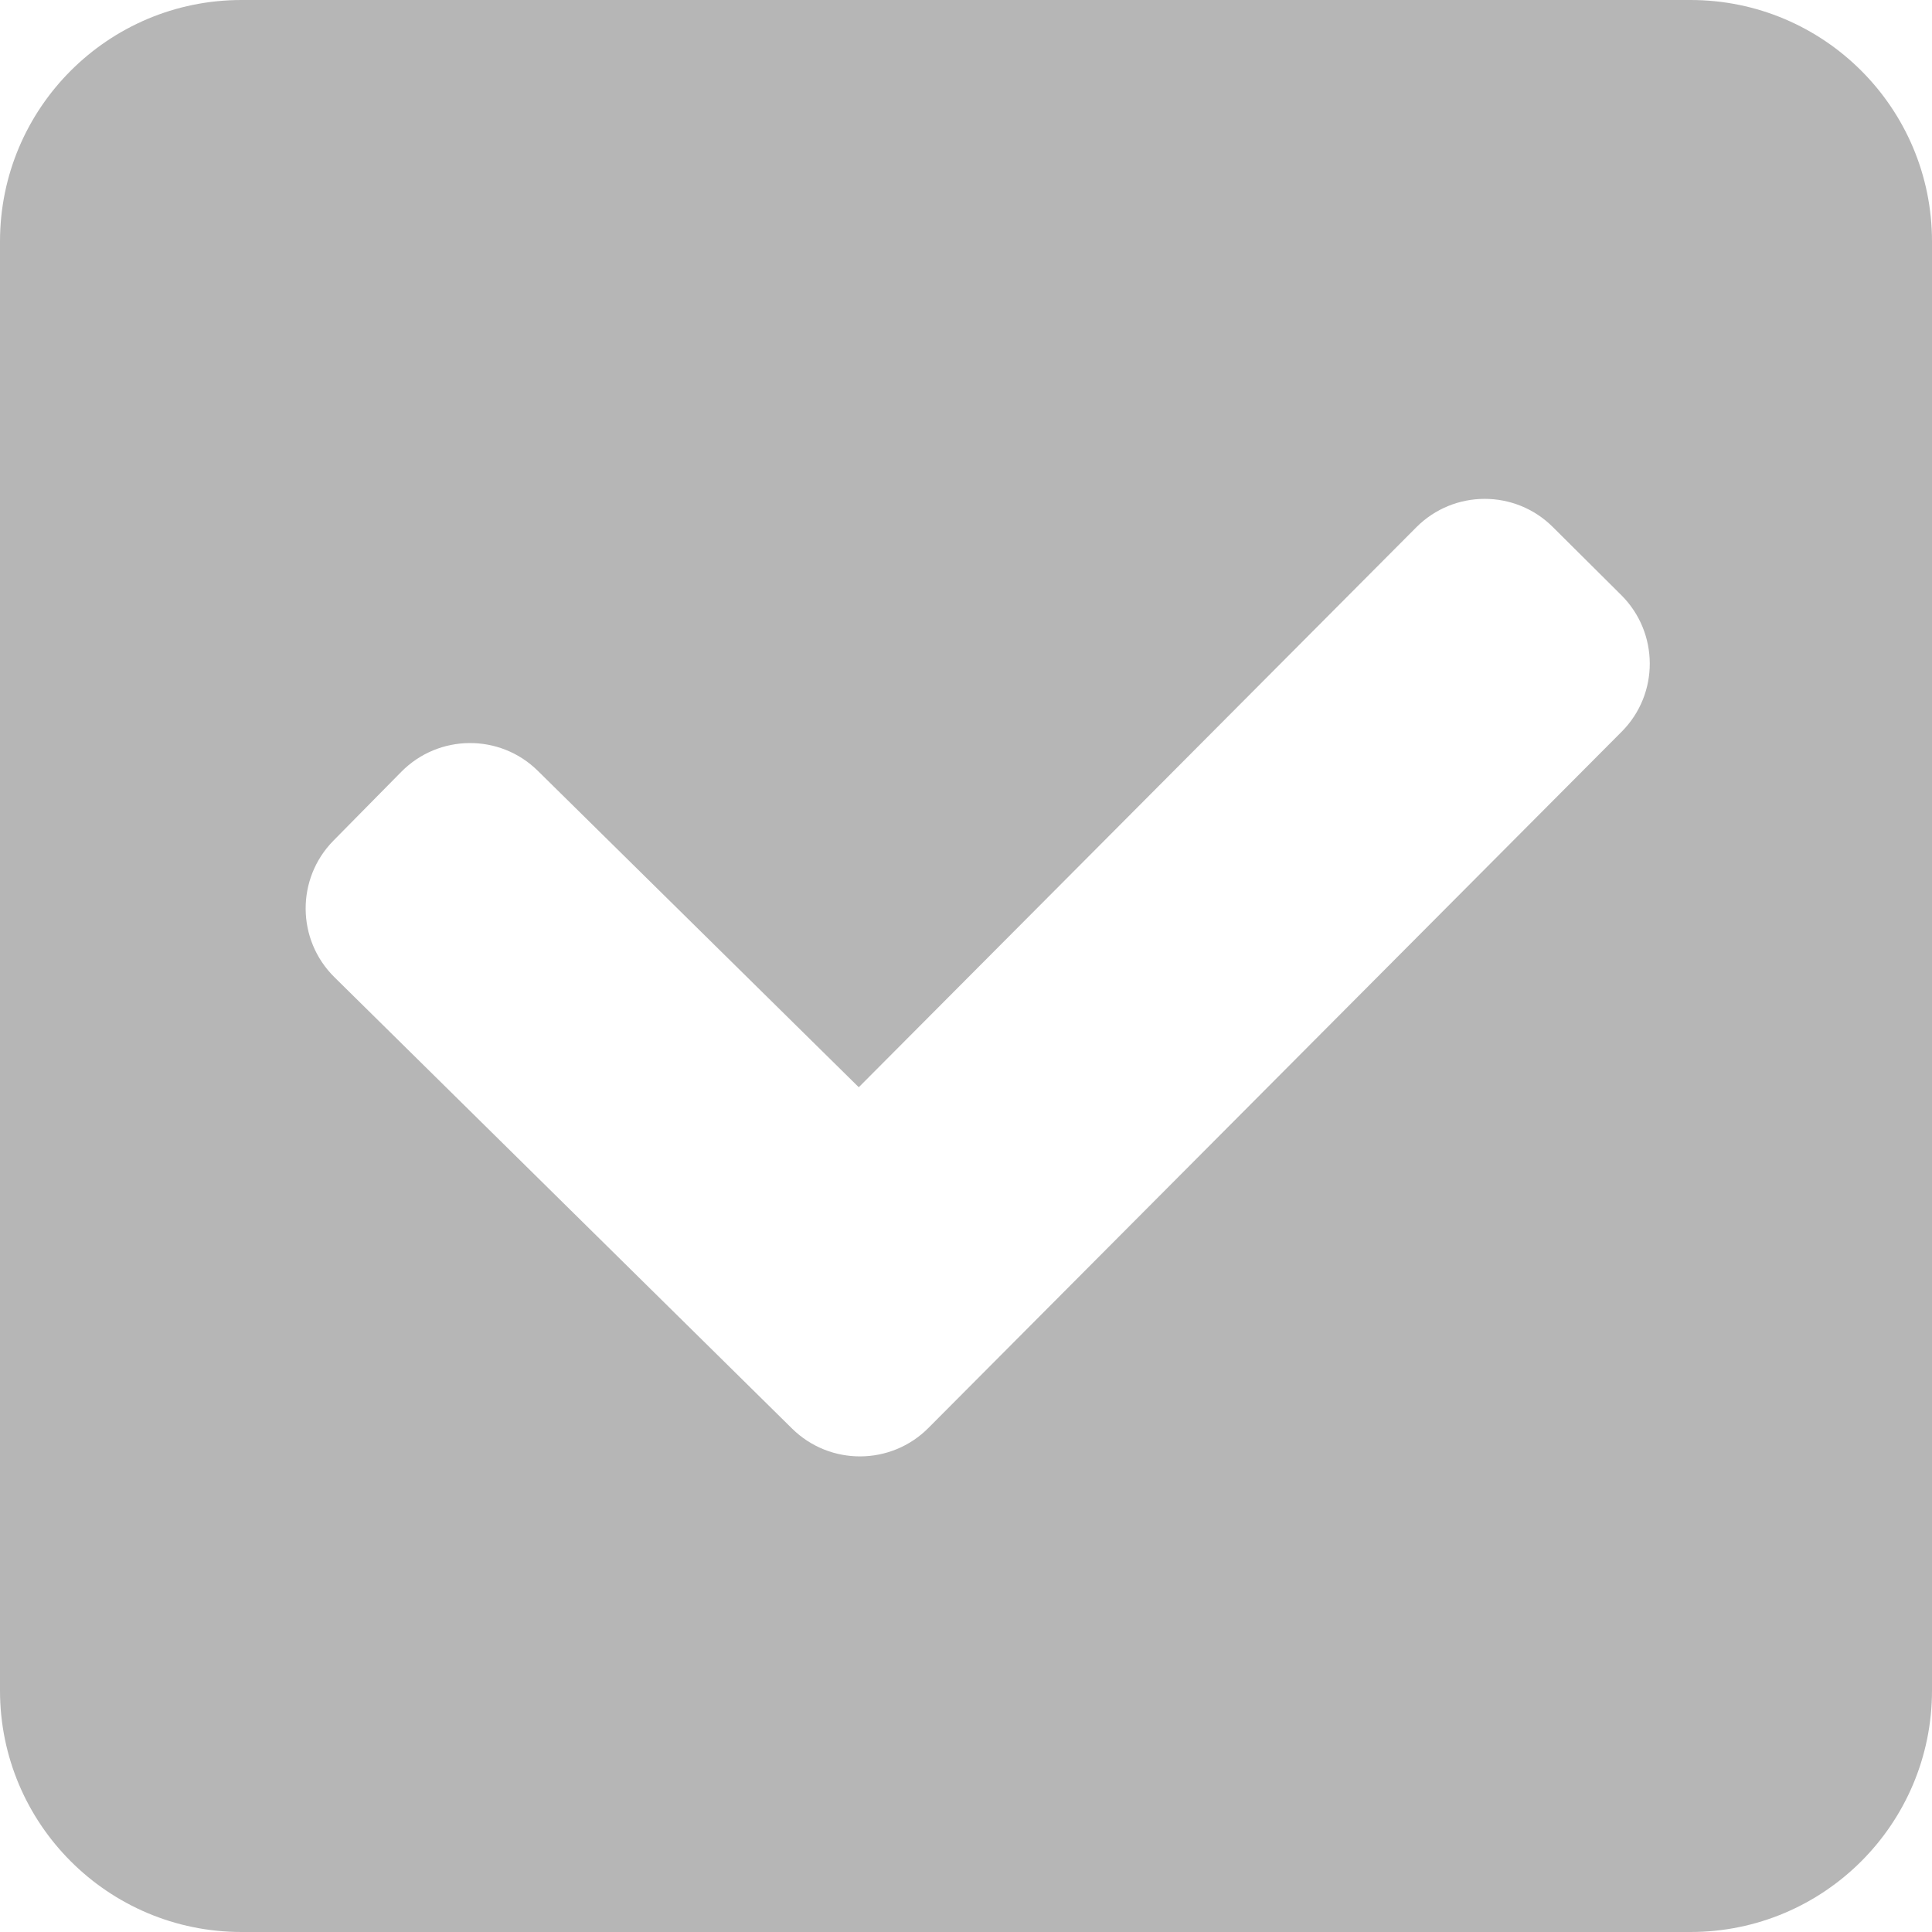 <svg width="20" height="20" viewBox="0 0 20 20" fill="none" xmlns="http://www.w3.org/2000/svg">
<path fill-rule="evenodd" clip-rule="evenodd" d="M0 2.5C0 1.119 1.119 0 2.5 0H17.5C18.881 0 20 1.119 20 2.5V17.5C20 18.881 18.881 20 17.5 20H2.5C1.119 20 0 18.881 0 17.5V2.5ZM16.787 7.575C17.177 7.184 17.175 6.551 16.784 6.161L16.075 5.456C15.684 5.066 15.051 5.067 14.661 5.459L8.89 11.255L5.568 7.98C5.175 7.592 4.542 7.597 4.154 7.99L3.452 8.702C3.064 9.095 3.069 9.729 3.462 10.116L8.2 14.789C8.592 15.175 9.223 15.172 9.611 14.782L16.787 7.575Z" fill="#B6B6B6"/>
</svg>
